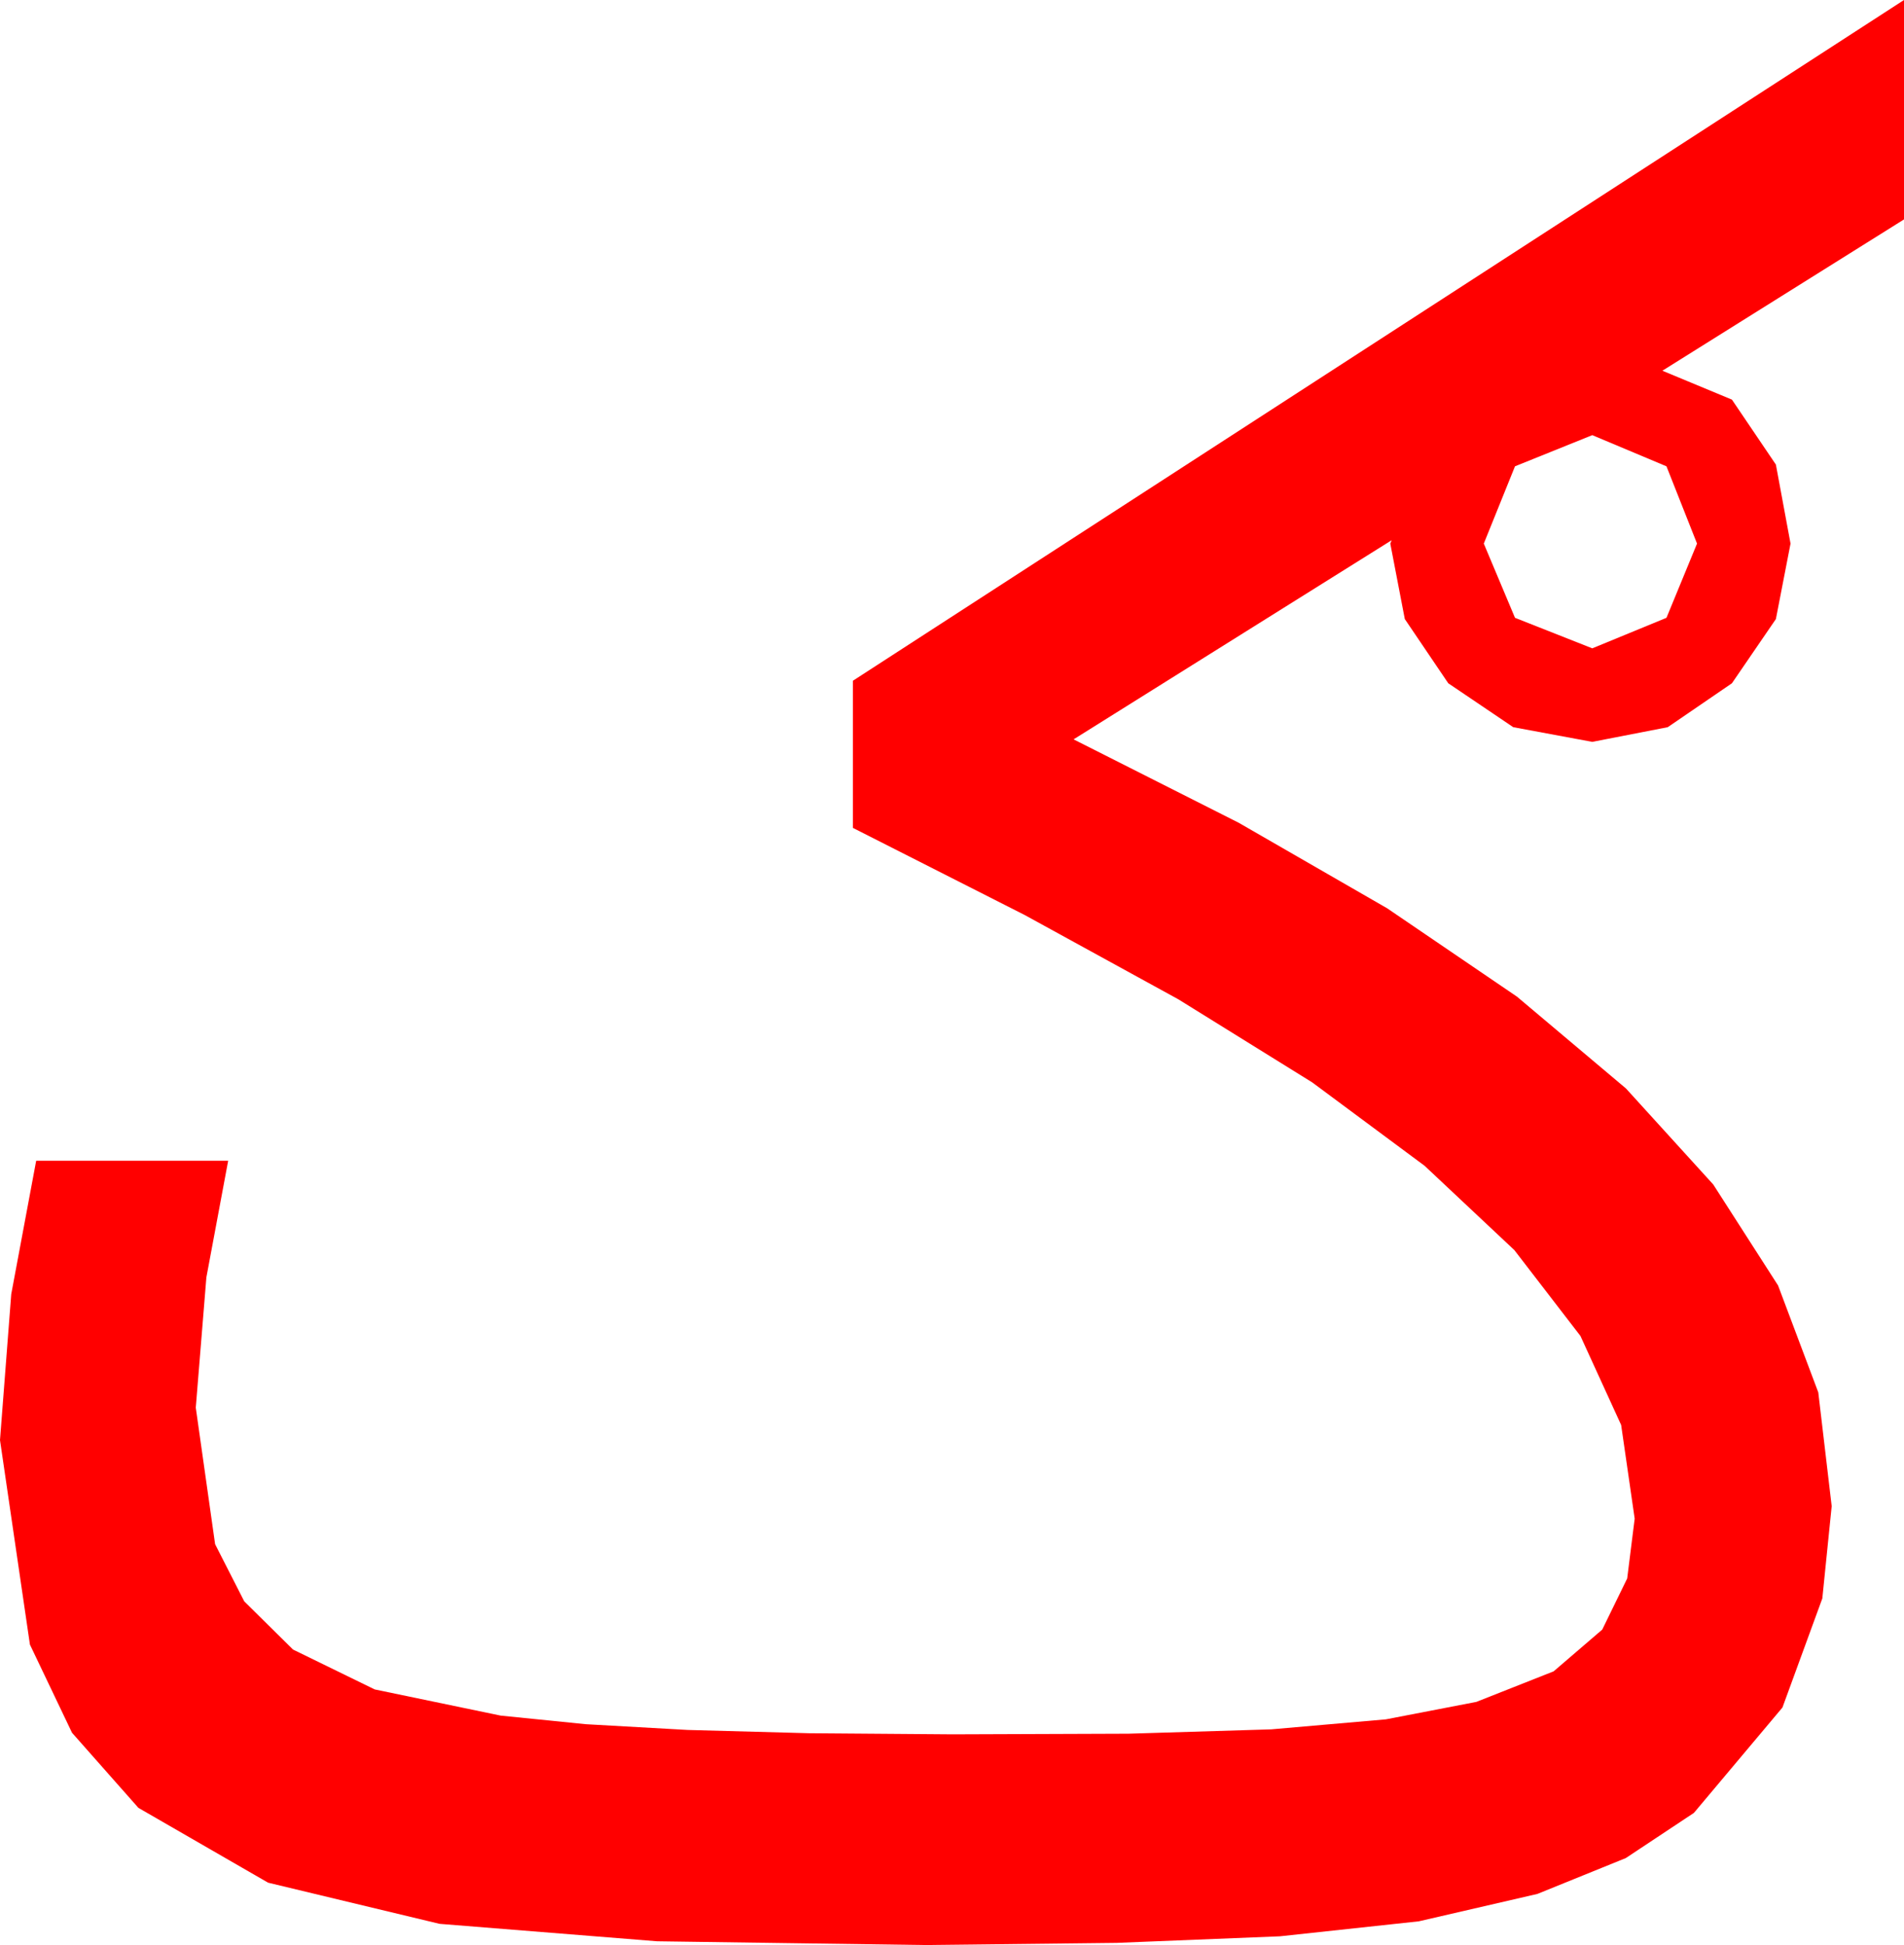 <?xml version="1.0" encoding="utf-8"?>
<!DOCTYPE svg PUBLIC "-//W3C//DTD SVG 1.1//EN" "http://www.w3.org/Graphics/SVG/1.1/DTD/svg11.dtd">
<svg width="44.736" height="45.703" xmlns="http://www.w3.org/2000/svg" xmlns:xlink="http://www.w3.org/1999/xlink" xmlns:xml="http://www.w3.org/XML/1998/namespace" version="1.1">
  <g>
    <g>
      <path style="fill:#FF0000;fill-opacity:1" d="M37.412,10.225L35.596,10.957 34.863,12.773 35.596,14.517 37.412,15.234 39.155,14.517 39.873,12.773 39.155,10.957 37.412,10.225z M44.736,0L44.736,5.156 39.059,8.711 40.693,9.39 41.726,10.917 42.07,12.773 41.726,14.546 40.693,16.055 39.185,17.087 37.412,17.432 35.555,17.087 34.028,16.055 33.007,14.546 32.666,12.773 32.698,12.694 25.225,17.373 29.103,19.332 32.593,21.343 35.643,23.419 38.203,25.576 40.254,27.832 41.777,30.205 42.722,32.717 43.037,35.391 42.817,37.559 41.88,40.122 39.8,42.598 38.199,43.66 36.123,44.502 33.336,45.146 30.073,45.498 26.239,45.652 21.738,45.703 15.439,45.615 10.327,45.205 6.299,44.238 3.252,42.48 1.692,40.715 0.703,38.643 0,33.838 0.264,30.41 0.85,27.275 5.361,27.275 4.849,30.015 4.6,33.076 5.054,36.284 5.739,37.628 6.885,38.76 8.804,39.697 11.763,40.312 13.762,40.514 16.157,40.649 19.01,40.726 22.383,40.752 26.514,40.737 29.868,40.635 32.563,40.4 34.688,39.99 36.504,39.272 37.646,38.291 38.232,37.09 38.408,35.684 38.09,33.483 37.134,31.392 35.581,29.374 33.472,27.393 30.831,25.433 27.686,23.481 24.075,21.5 20.039,19.453 20.039,15.996 44.736,0z" />
    </g>
  </g>
</svg>